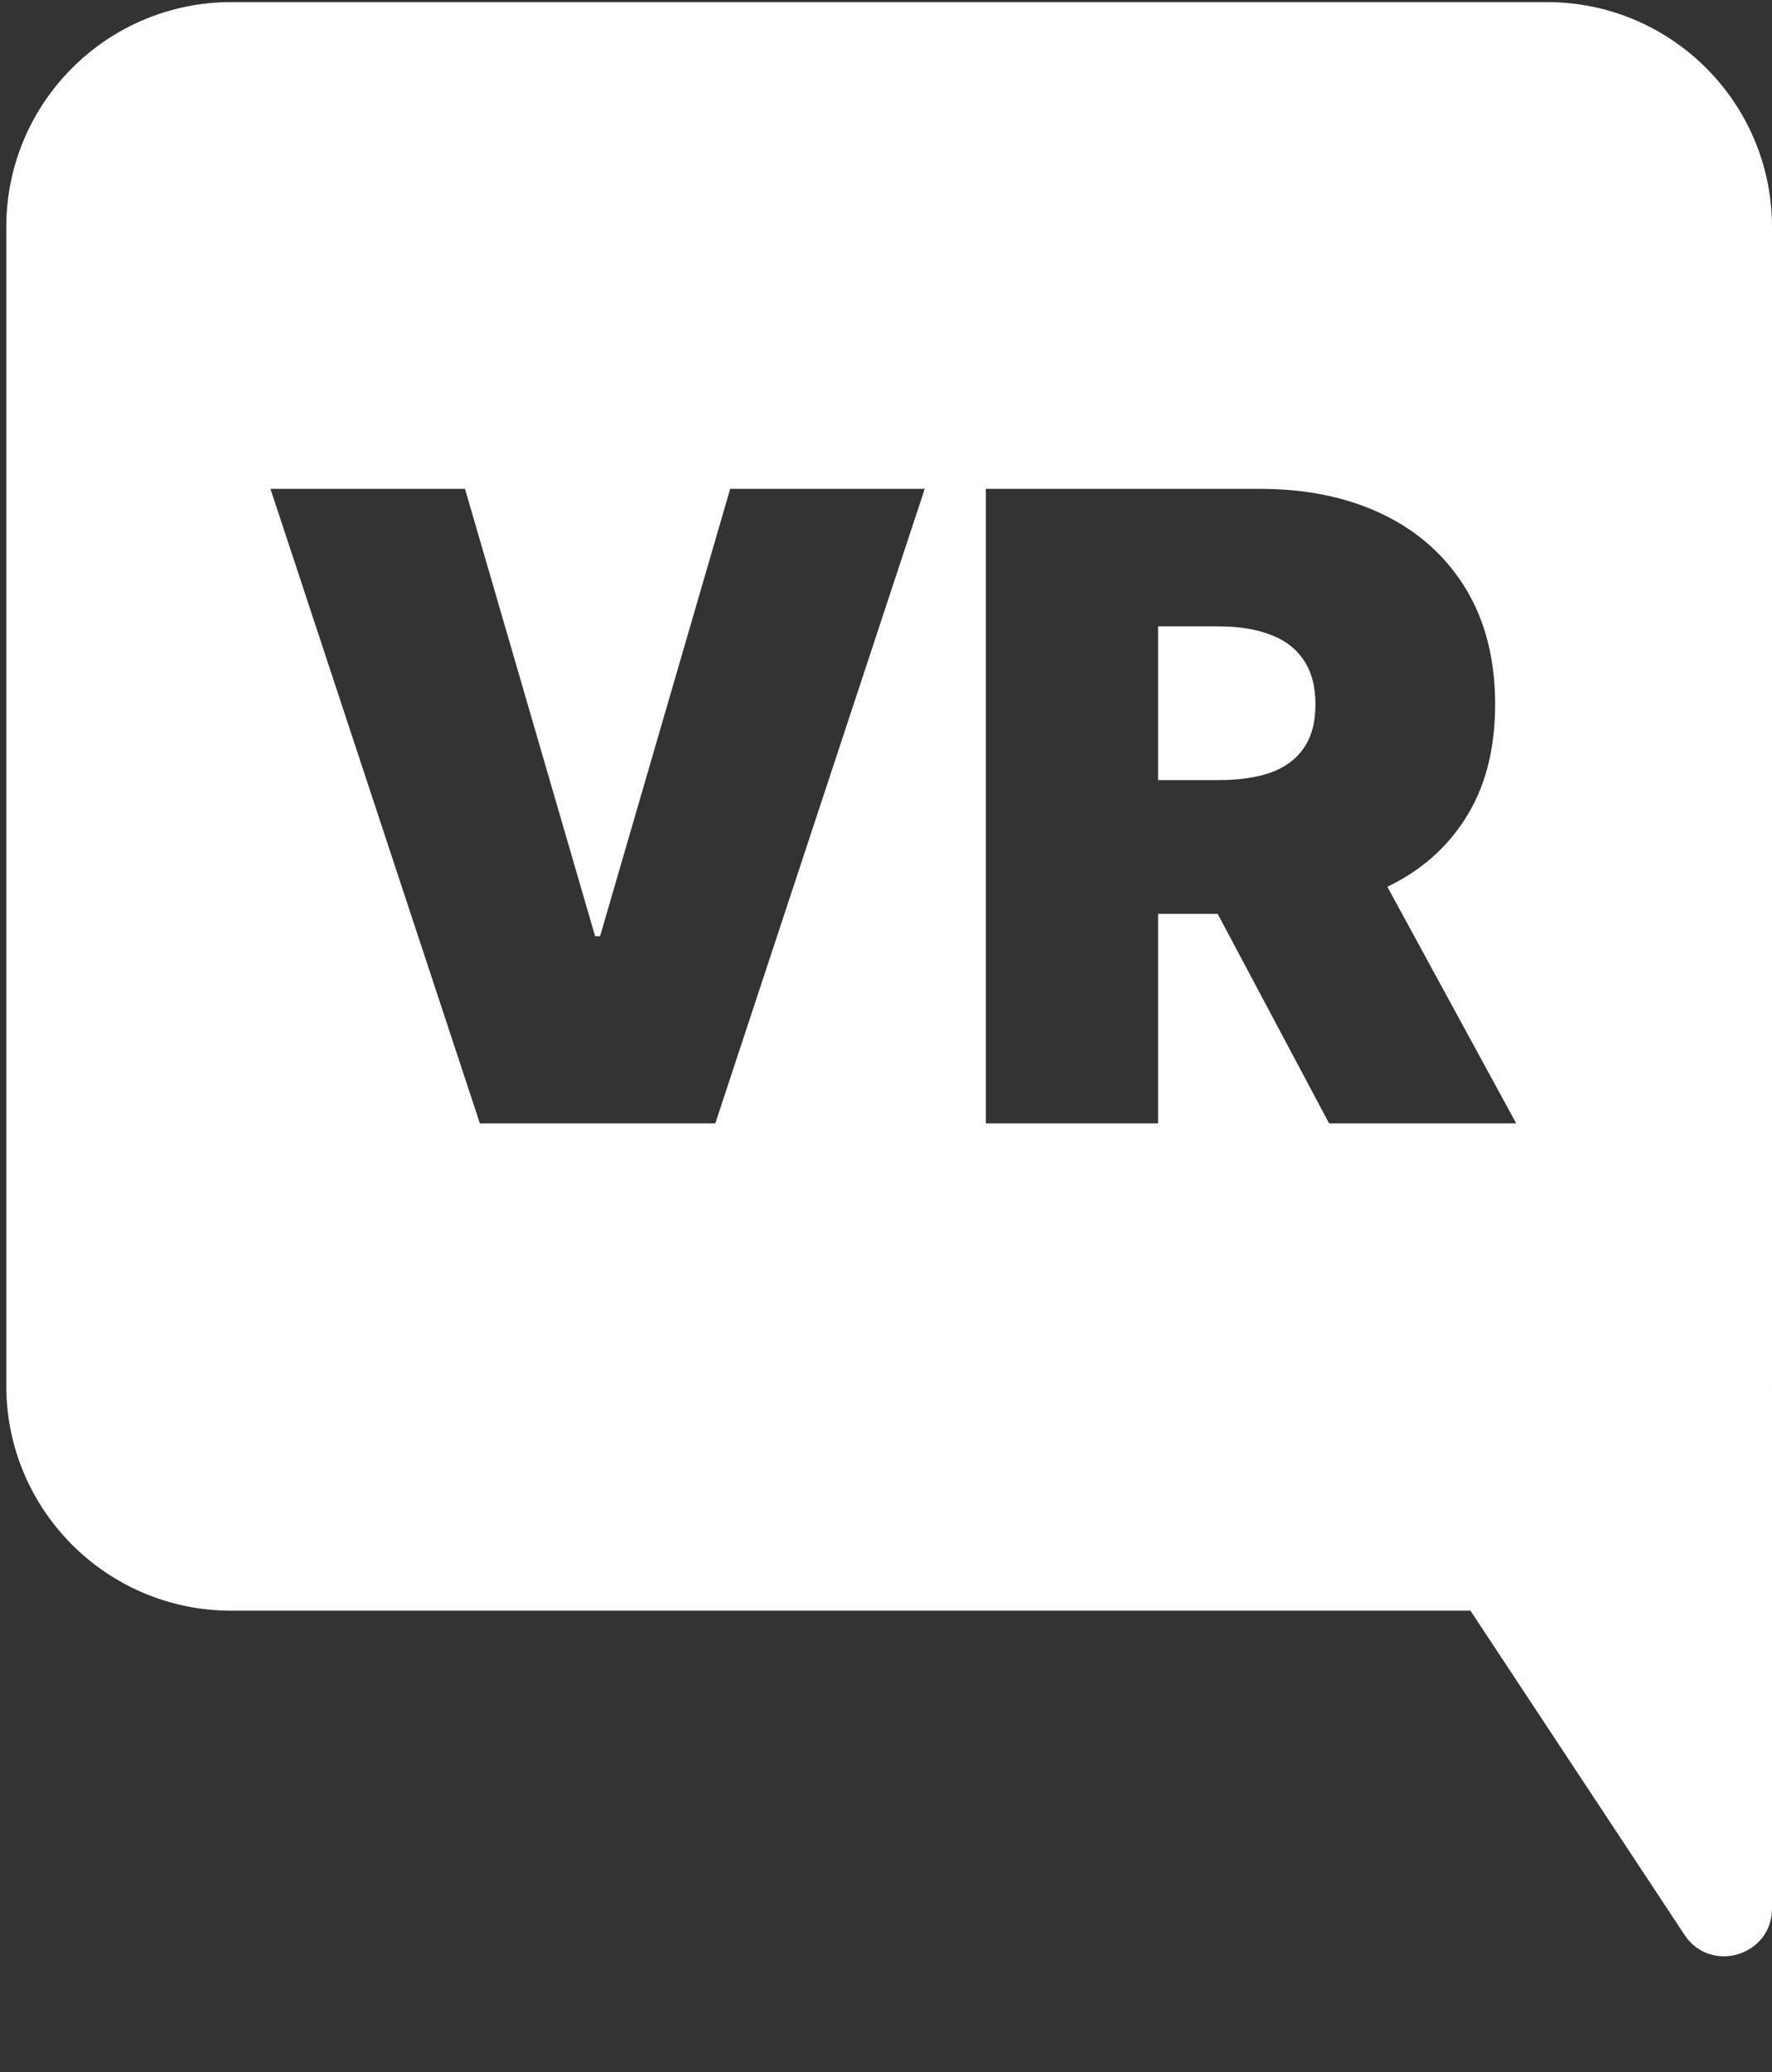 <svg width="260" height="304" viewBox="0 0 260 304" fill="none" xmlns="http://www.w3.org/2000/svg">
<rect x="0" y="0" width="260" height="304" fill="#333333" stroke="none"/>
<path fill-rule="evenodd" clip-rule="evenodd" d="M33.922 0.311H227C245.225 0.311 260 15.086 260 33.311V203.311C260 221.537 245.225 236.311 227 236.311H33.922C15.697 236.311 0.922 221.537 0.922 203.311V33.311C0.922 15.086 15.697 0.311 33.922 0.311ZM87.319 137.357L68.228 71.72H39.683L70.41 164.811H104.955L135.683 71.72H107.137L88.046 137.357H87.319ZM144.649 71.72V164.811H169.921V134.084H178.668L195.012 164.811H222.467L203.562 130.103C208.391 127.785 212.178 124.491 214.921 120.22C217.891 115.645 219.376 110.023 219.376 103.357C219.376 96.751 217.936 91.084 215.058 86.357C212.179 81.629 208.149 78.008 202.967 75.493C197.785 72.978 191.739 71.72 184.83 71.72H144.649ZM169.921 114.448H178.83C181.8 114.448 184.33 114.084 186.421 113.357C188.542 112.599 190.164 111.402 191.285 109.766C192.436 108.129 193.012 105.993 193.012 103.357C193.012 100.69 192.436 98.523 191.285 96.857C190.164 95.16 188.542 93.917 186.421 93.129C184.33 92.311 181.8 91.902 178.83 91.902H169.921V114.448Z" fill="white"/>
<path d="M247.576 283.59L197.587 207.893C194.733 203.572 197.832 197.811 203.011 197.811H253C256.59 197.811 259.5 200.721 259.5 204.311V280.008C259.5 286.454 251.128 288.969 247.576 283.59Z" fill="white" stroke="white"/>
</svg>

